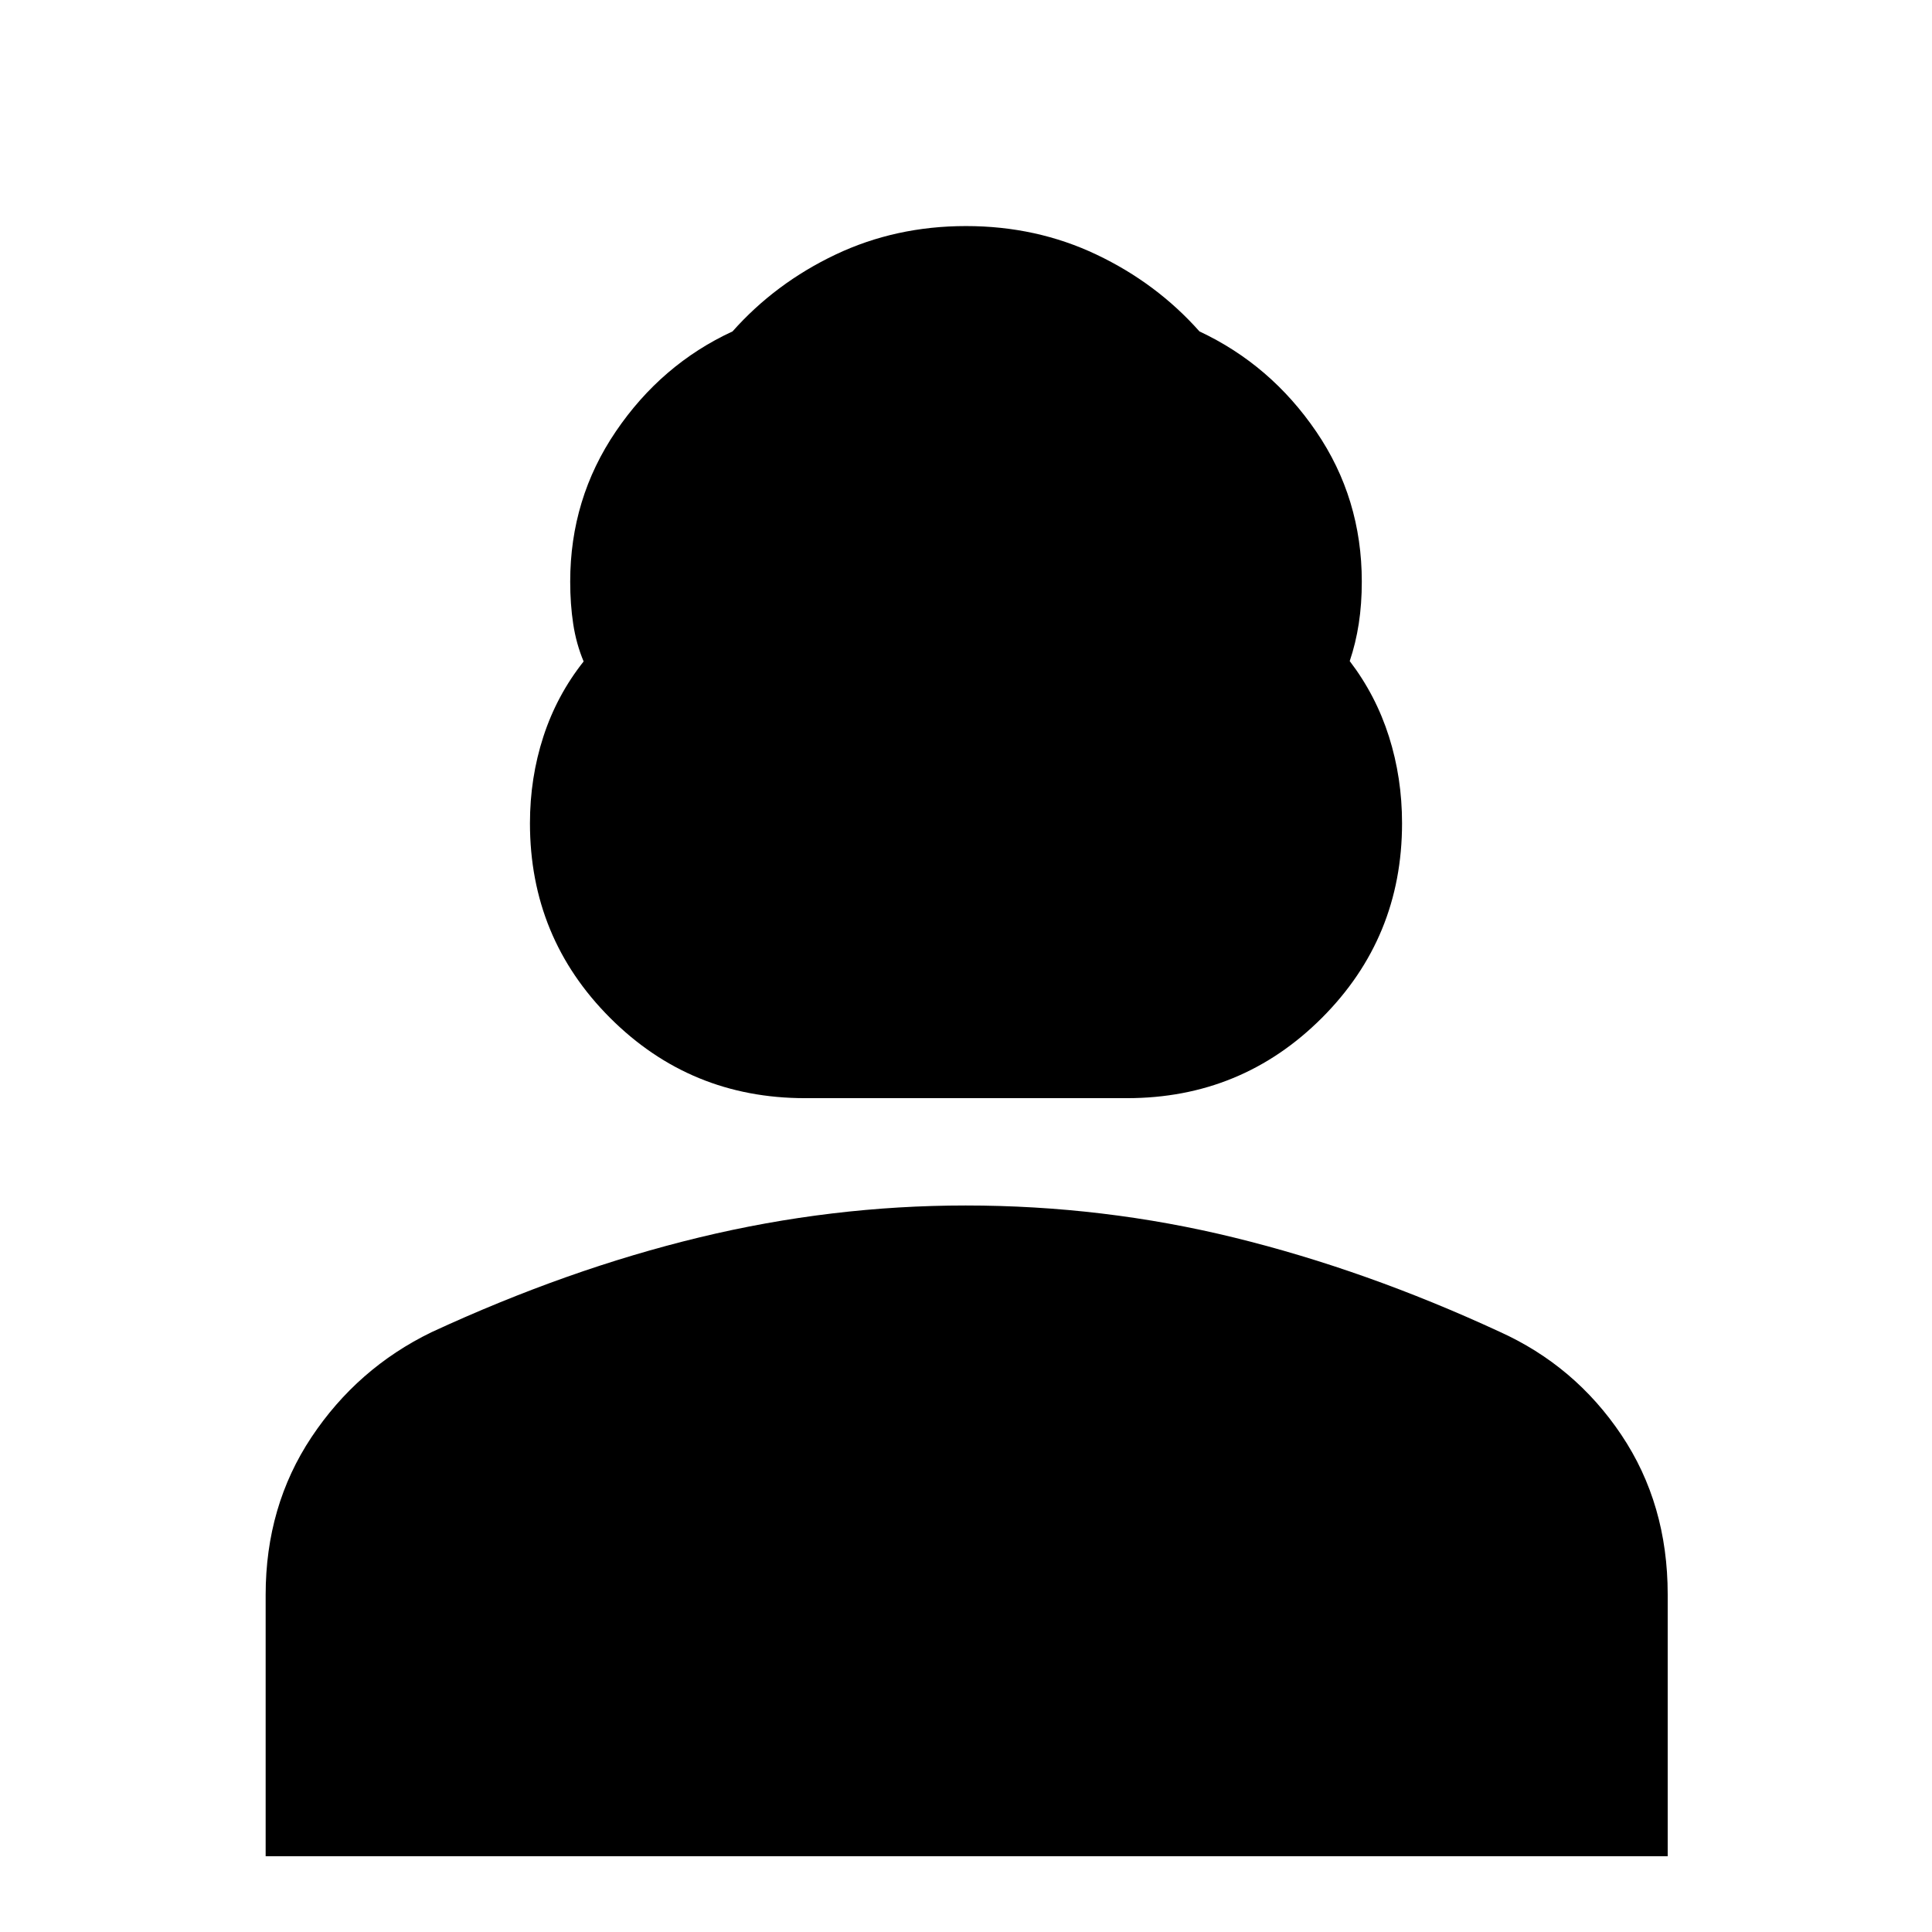 <svg xmlns="http://www.w3.org/2000/svg" height="40" viewBox="0 -960 960 960" width="40"><path d="M400-414.33q-56.94 0-96.81-39.85-39.86-39.85-39.86-96.77 0-22.53 6.67-43.04 6.67-20.51 20-37.34-3.67-8.75-5.17-18.6-1.5-9.85-1.5-21.07 0-41.22 22.67-74.61t58-49.72q21.33-24 51.17-38.17Q445-847.67 480-847.67t64.83 14.17q29.84 14.17 51.17 38.17 35.41 16.61 58.04 49.81 22.63 33.19 22.63 74.52 0 11.12-1.5 20.87-1.5 9.75-4.5 18.62 13 17.01 19.5 37.52t6.5 43.04q0 56.92-39.86 96.77-39.87 39.85-96.81 39.85H400ZM132-37.67v-129.86q0-44.1 22.78-78.35 22.79-34.24 59.55-52.12 67.67-31.33 133.3-47.17Q413.25-361 479.82-361q68.49 0 133.67 16 65.18 16 131.51 46.67 37.61 16.96 60.64 51.31t23.03 79.3v130.05H132Z"/></svg>